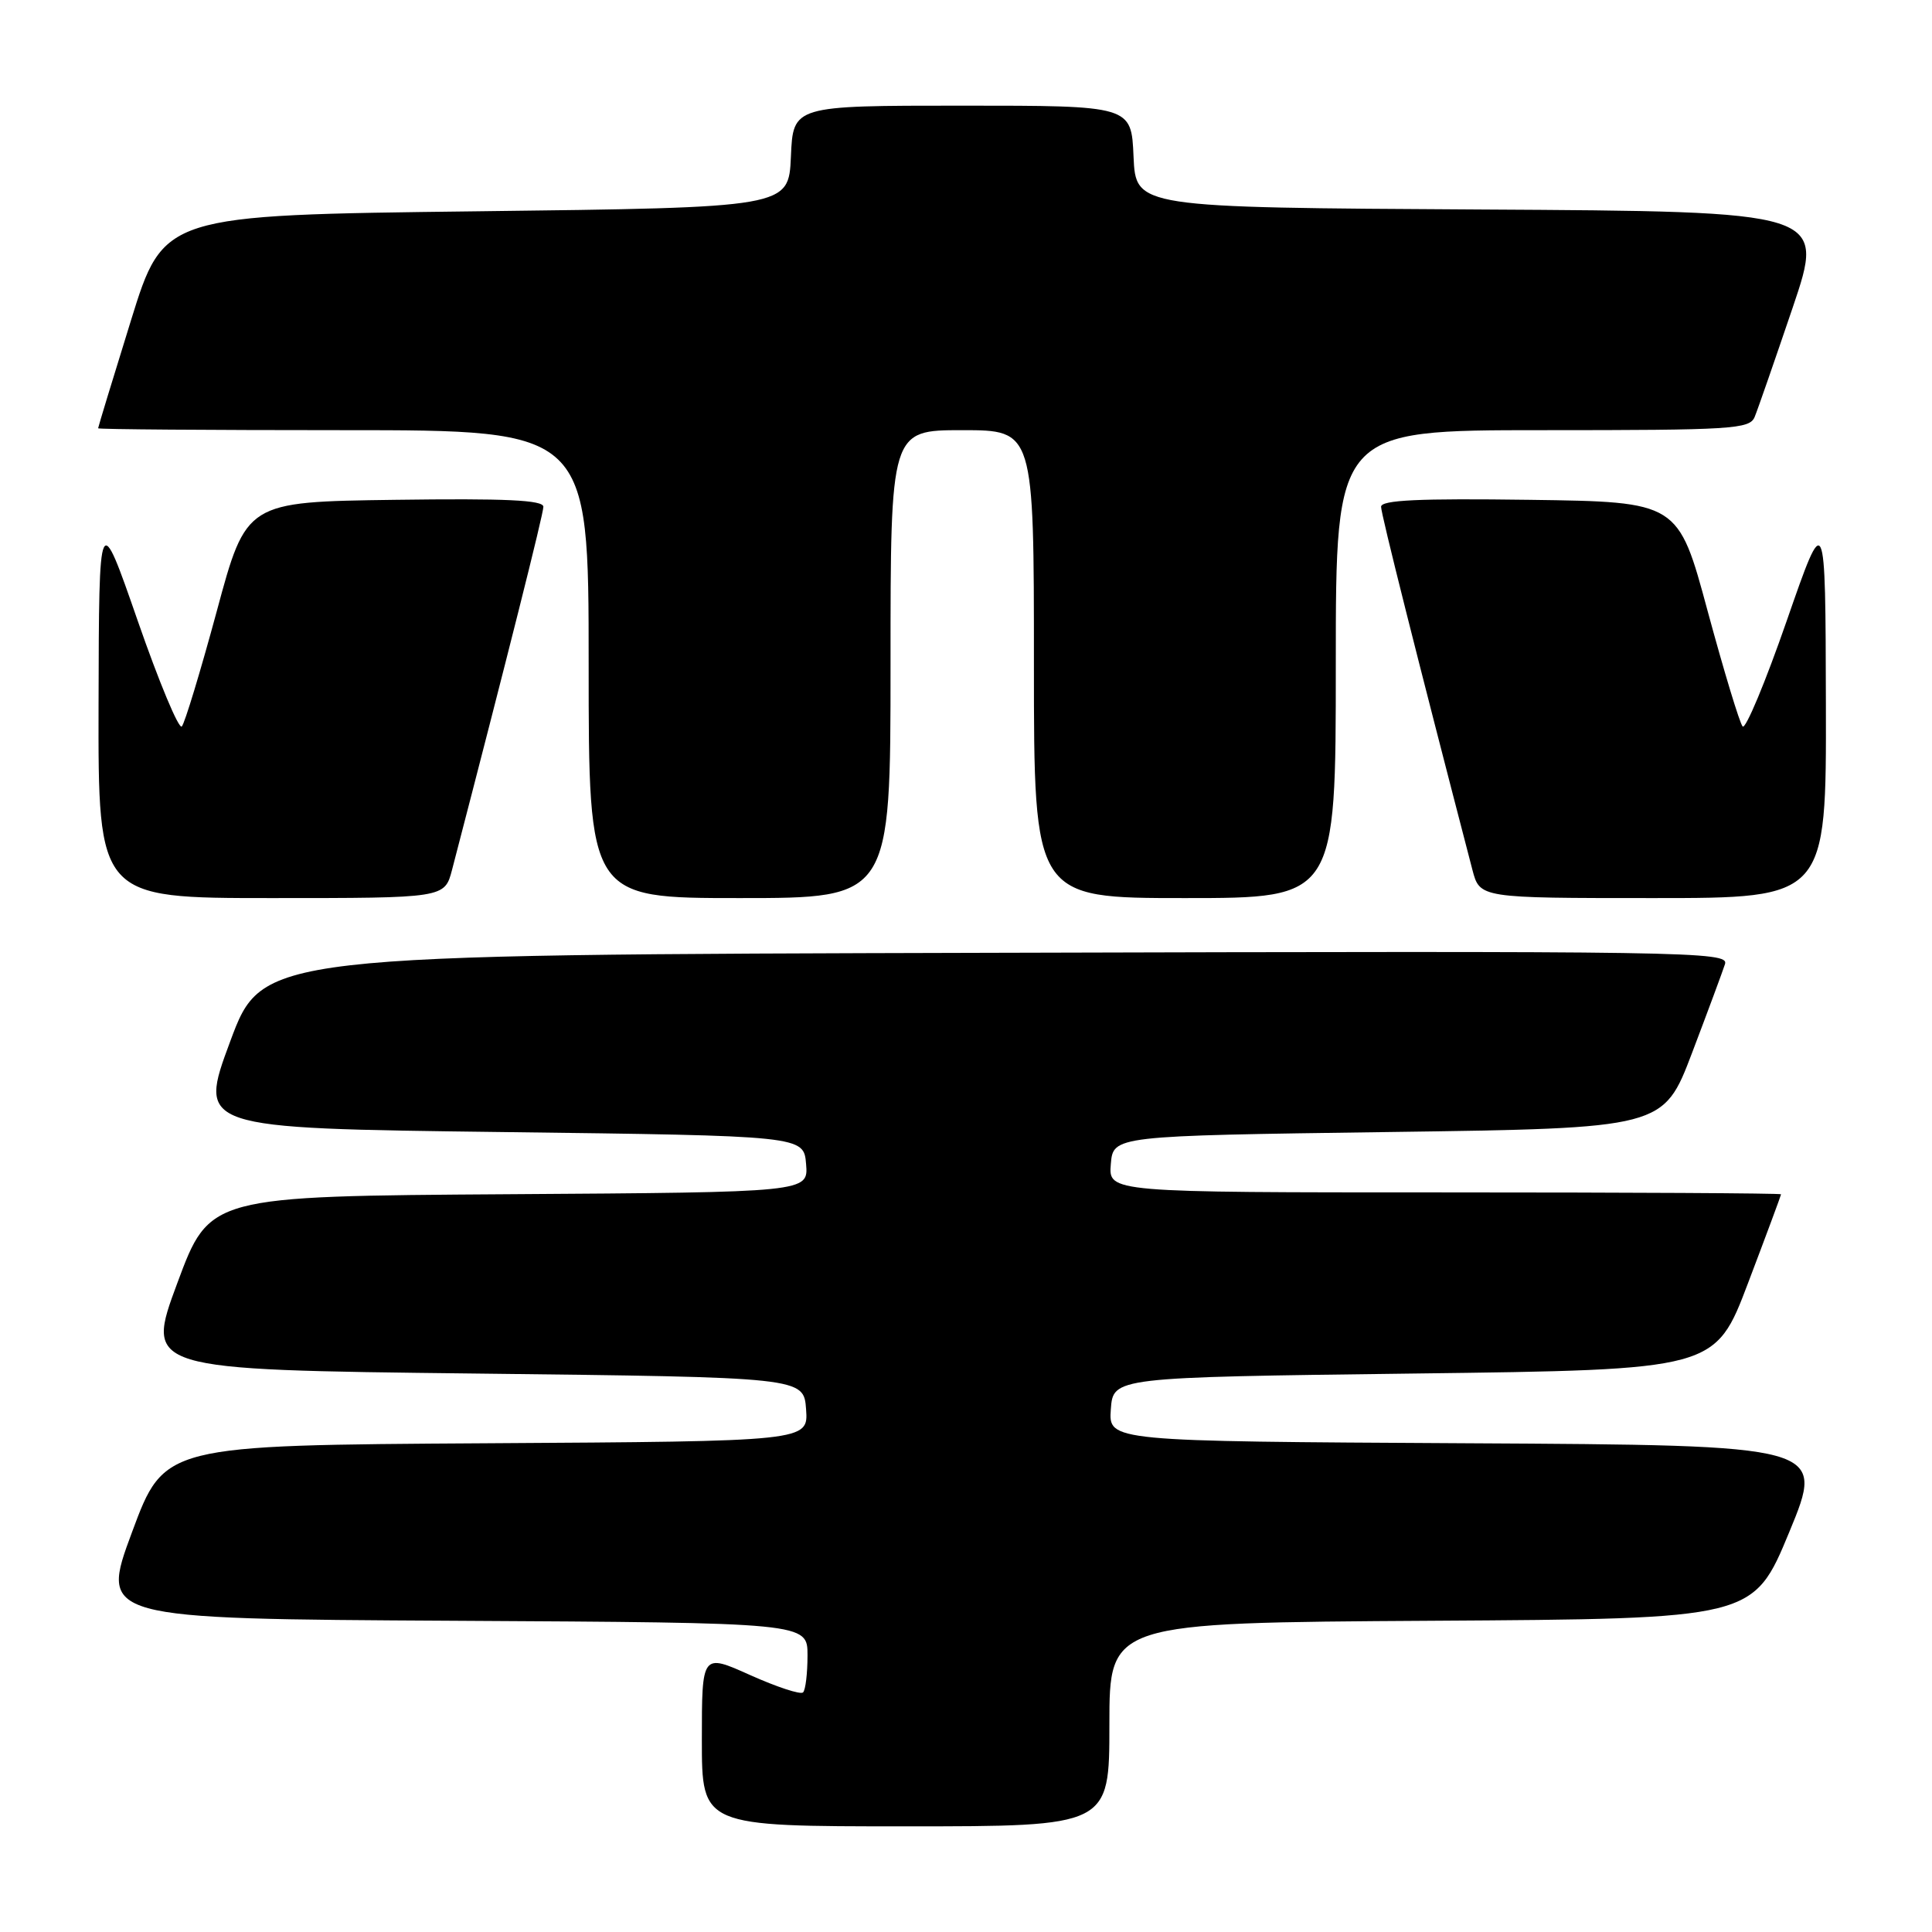 <?xml version="1.0" encoding="UTF-8" standalone="no"?>
<!DOCTYPE svg PUBLIC "-//W3C//DTD SVG 1.1//EN" "http://www.w3.org/Graphics/SVG/1.1/DTD/svg11.dtd" >
<svg xmlns="http://www.w3.org/2000/svg" xmlns:xlink="http://www.w3.org/1999/xlink" version="1.1" viewBox="0 0 256 256">
 <g >
 <path fill="currentColor"
d=" M 147.00 228.51 C 147.00 215.02 147.00 215.02 189.67 214.76 C 232.33 214.50 232.33 214.50 237.09 203.00 C 241.84 191.50 241.84 191.50 194.36 191.24 C 146.89 190.98 146.89 190.98 147.19 186.74 C 147.50 182.50 147.50 182.50 187.39 182.00 C 227.27 181.50 227.27 181.50 231.63 170.00 C 234.03 163.68 235.99 158.39 236.00 158.25 C 236.00 158.11 215.95 158.00 191.44 158.00 C 146.88 158.00 146.88 158.00 147.19 154.25 C 147.50 150.50 147.50 150.50 183.95 150.00 C 220.41 149.50 220.41 149.50 224.21 139.50 C 226.30 134.00 228.26 128.71 228.57 127.75 C 229.11 126.08 224.23 126.00 131.96 126.25 C 34.77 126.50 34.77 126.50 30.50 138.00 C 26.23 149.50 26.23 149.50 66.36 150.00 C 106.50 150.50 106.50 150.50 106.81 154.24 C 107.12 157.98 107.12 157.98 67.45 158.24 C 27.77 158.50 27.77 158.50 23.50 170.00 C 19.23 181.50 19.23 181.50 62.86 182.00 C 106.50 182.50 106.50 182.50 106.81 186.74 C 107.11 190.98 107.11 190.98 64.44 191.24 C 21.77 191.50 21.77 191.50 17.50 203.00 C 13.23 214.50 13.23 214.50 60.11 214.76 C 107.00 215.02 107.00 215.02 107.00 219.34 C 107.00 221.72 106.74 223.93 106.41 224.25 C 106.09 224.58 102.94 223.54 99.41 221.96 C 93.00 219.08 93.00 219.08 93.00 230.54 C 93.00 242.00 93.00 242.00 120.00 242.00 C 147.00 242.00 147.00 242.00 147.00 228.51 Z  M 59.90 115.25 C 67.22 87.12 72.00 68.11 72.00 67.15 C 72.00 66.26 67.01 66.03 52.31 66.23 C 32.63 66.50 32.63 66.50 28.72 81.00 C 26.56 88.97 24.48 95.84 24.09 96.26 C 23.70 96.68 21.07 90.38 18.25 82.26 C 13.12 67.50 13.12 67.50 13.06 93.25 C 13.00 119.00 13.00 119.00 35.96 119.00 C 58.92 119.00 58.92 119.00 59.90 115.25 Z  M 118.00 88.00 C 118.00 57.00 118.00 57.00 127.50 57.00 C 137.00 57.00 137.00 57.00 137.00 88.00 C 137.00 119.00 137.00 119.00 157.00 119.00 C 177.00 119.00 177.00 119.00 177.00 88.00 C 177.00 57.00 177.00 57.00 204.39 57.00 C 229.54 57.00 231.84 56.86 232.50 55.25 C 232.90 54.29 235.16 47.77 237.54 40.76 C 241.85 28.02 241.85 28.02 196.18 27.76 C 150.50 27.50 150.50 27.50 150.20 20.75 C 149.91 14.00 149.91 14.00 127.50 14.00 C 105.09 14.00 105.09 14.00 104.80 20.75 C 104.50 27.50 104.50 27.50 63.09 28.00 C 21.68 28.50 21.68 28.50 17.34 42.50 C 14.95 50.20 13.00 56.61 13.00 56.75 C 13.00 56.89 27.62 57.00 45.50 57.00 C 78.00 57.00 78.00 57.00 78.00 88.00 C 78.00 119.00 78.00 119.00 98.00 119.00 C 118.00 119.00 118.00 119.00 118.00 88.00 Z  M 241.94 93.25 C 241.88 67.50 241.88 67.50 236.75 82.26 C 233.93 90.38 231.30 96.68 230.91 96.26 C 230.52 95.84 228.44 88.97 226.28 81.00 C 222.37 66.50 222.37 66.50 202.69 66.23 C 187.99 66.03 183.00 66.26 183.00 67.15 C 183.00 68.11 187.78 87.12 195.10 115.25 C 196.08 119.00 196.08 119.00 219.04 119.00 C 242.00 119.00 242.00 119.00 241.94 93.25 Z "/>
</g>
</svg>